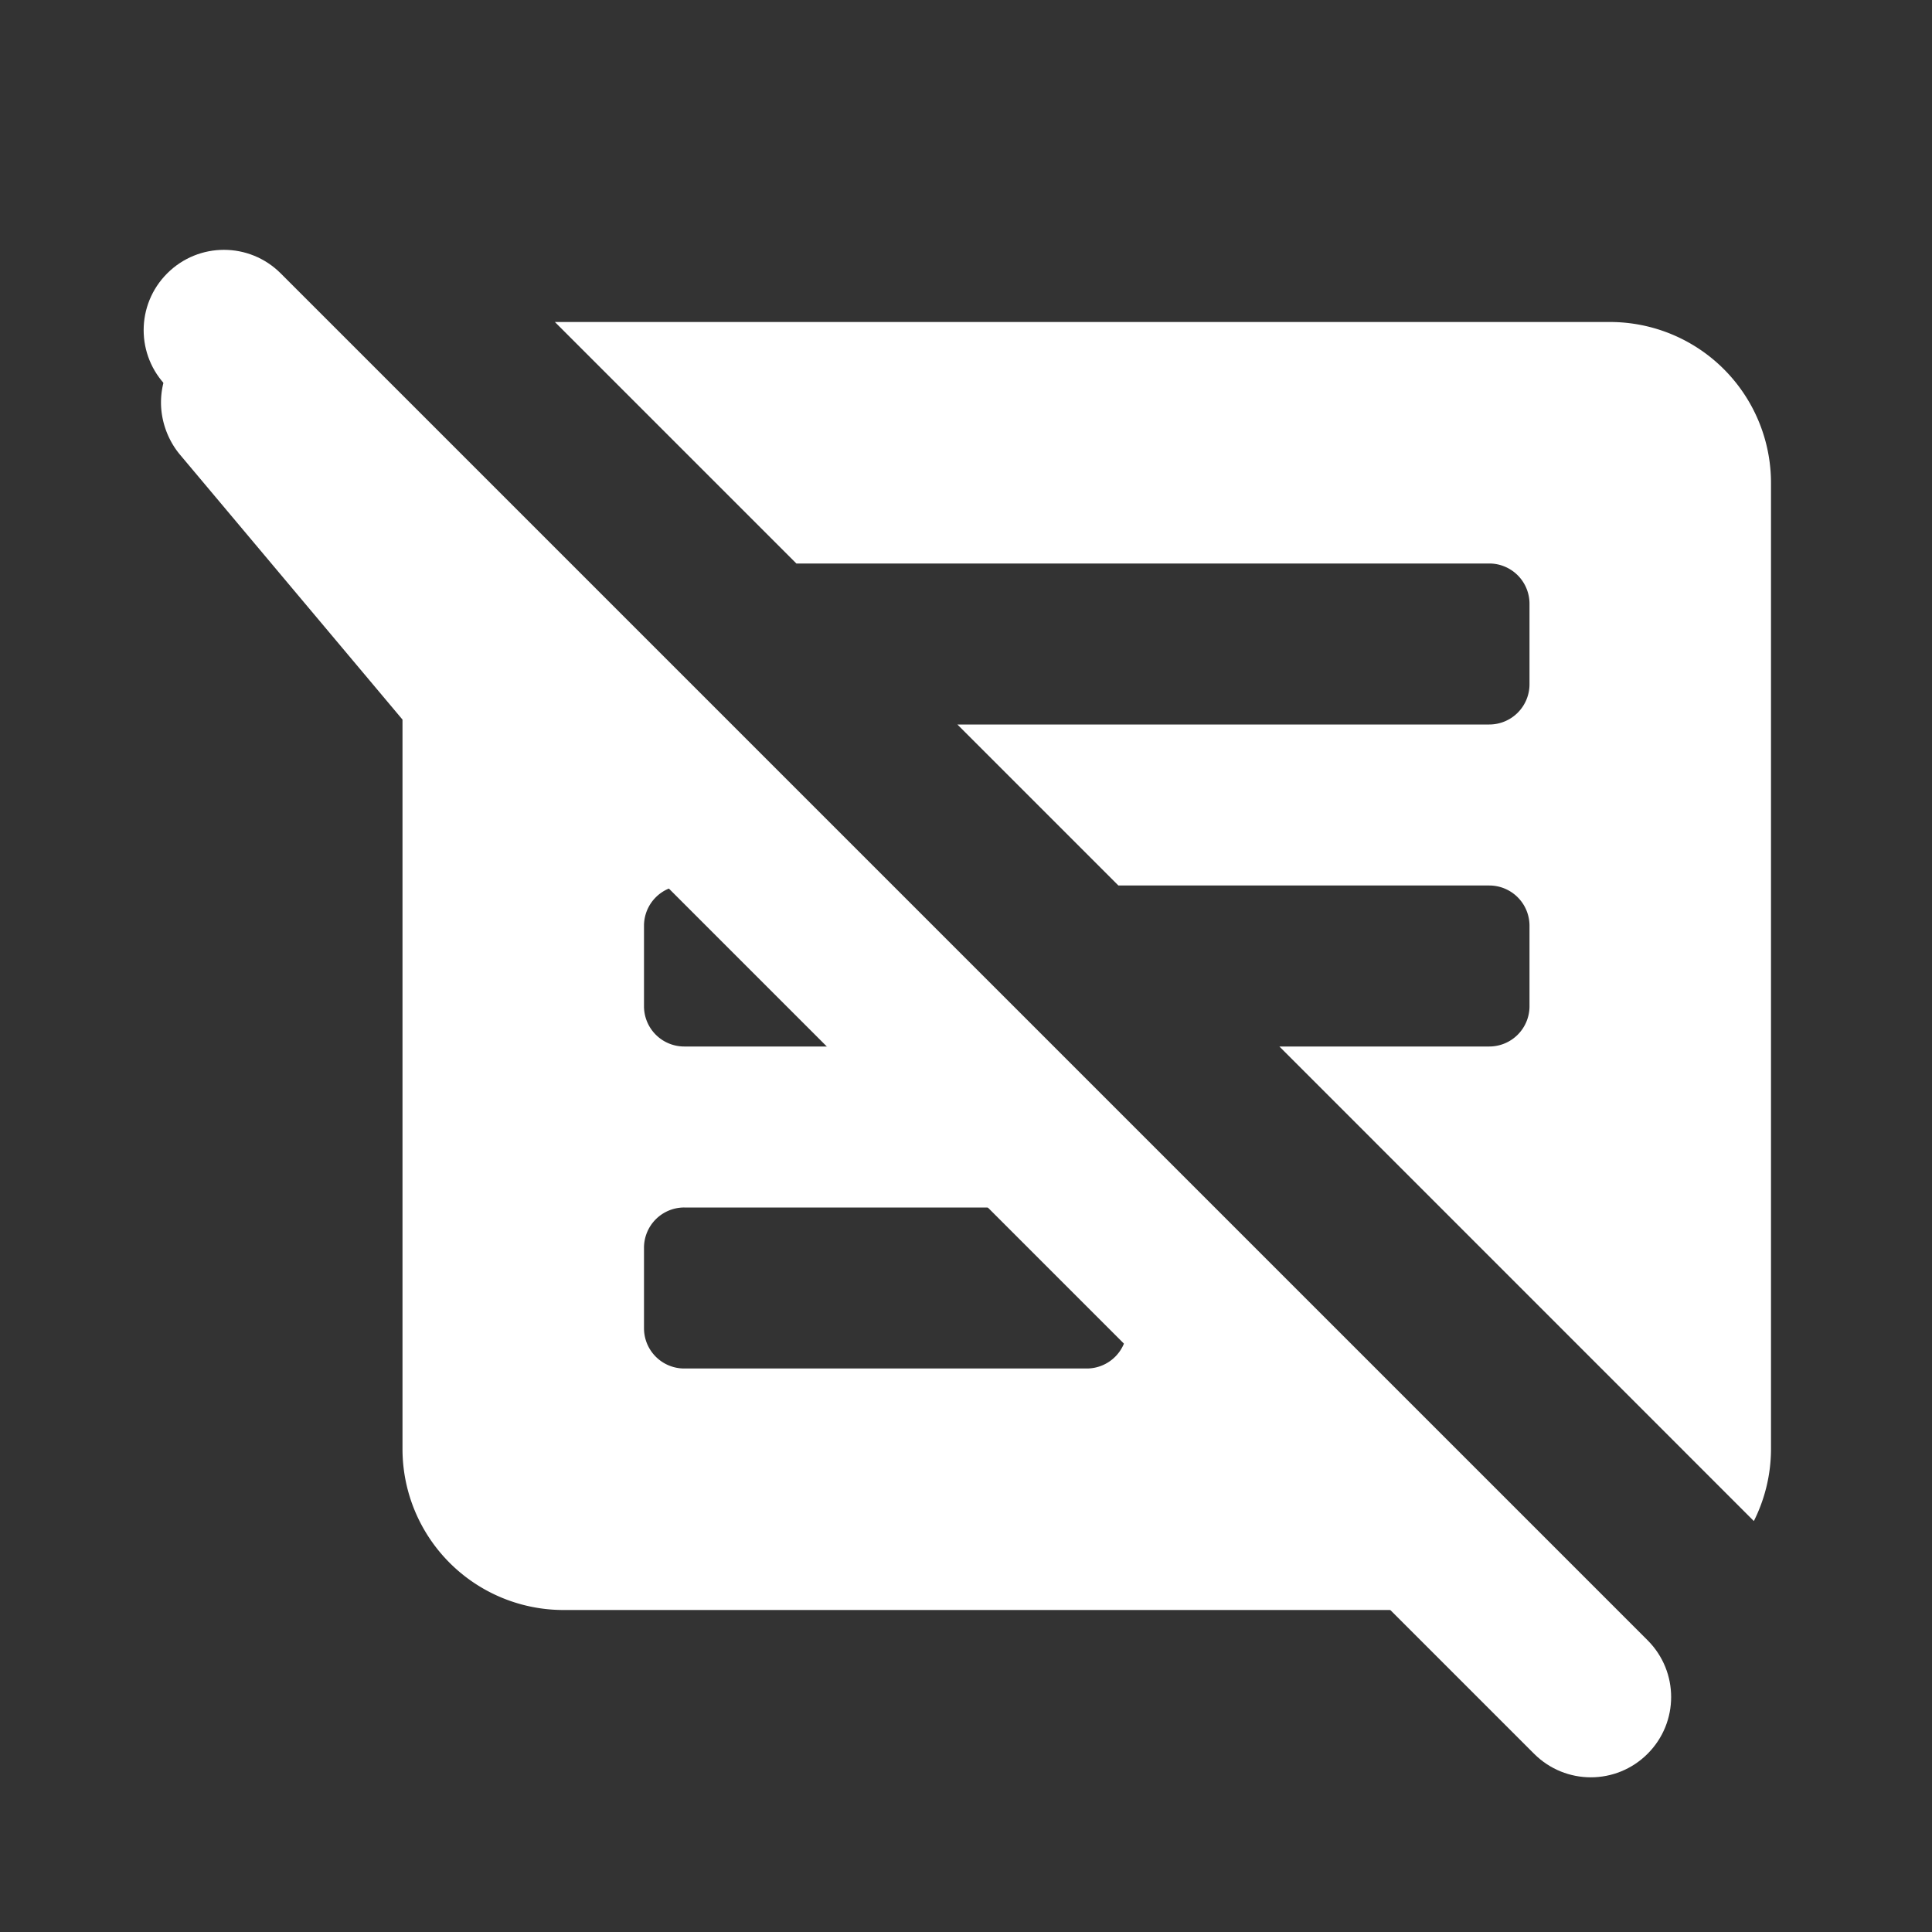 <?xml version="1.0" encoding="UTF-8" standalone="no"?>
<svg
   xmlns:dc="http://purl.org/dc/elements/1.1/"
   xmlns:cc="http://creativecommons.org/ns#"
   xmlns:rdf="http://www.w3.org/1999/02/22-rdf-syntax-ns#"
   xmlns:svg="http://www.w3.org/2000/svg"
   xmlns="http://www.w3.org/2000/svg"
   xmlns:sodipodi="http://sodipodi.sourceforge.net/DTD/sodipodi-0.dtd"
   xmlns:inkscape="http://www.inkscape.org/namespaces/inkscape"
   version="1.1"
   id="mdi-android-messages"
   width="24"
   height="24"
   viewBox="0 0 24 24"
   sodipodi:docname="chat.svg"
   inkscape:version="1.0.2 (e86c870879, 2021-01-15)">
  <rect x="0" y="0" width="24" height="24" fill="#333333" stroke="none"/>
  <defs
     id="defs7" />
  <sodipodi:namedview
     pagecolor="#ffffff"
     bordercolor="#666666"
     borderopacity="1"
     objecttolerance="10"
     gridtolerance="10"
     guidetolerance="10"
     inkscape:pageopacity="0"
     inkscape:pageshadow="2"
     inkscape:window-width="1908"
     inkscape:window-height="2107"
     id="namedview5"
     showgrid="false"
     inkscape:zoom="42"
     inkscape:cx="12"
     inkscape:cy="12"
     inkscape:window-x="8"
     inkscape:window-y="8"
     inkscape:window-maximized="0"
     inkscape:current-layer="mdi-android-messages" />
  <path fill="white"
     id="path2"
     d="M 3 4 A 1 1 0 0 0 2 5 C 2 5.24 2.09 5.471 2.23 5.641 L 5 8.939 L 5 18 A 2 2 0 0 0 7 20 L 20 20 A 2 2 0 0 0 20.07 19.998 L 13.072 13 L 8.5 13 A 0.5 0.5 0 0 1 8 12.5 L 8 11.5 A 0.5 0.5 0 0 1 8.5 11 L 11.072 11 L 9.072 9 L 8.5 9 A 0.5 0.5 0 0 1 8 8.5 L 8 7.928 L 4.072 4 L 3 4 z M 6.893 4 L 9.893 7 L 18.5 7 A 0.5 0.5 0 0 1 19 7.5 L 19 8.5 A 0.5 0.5 0 0 1 18.5 9 L 11.893 9 L 13.893 11 L 18.5 11 A 0.5 0.5 0 0 1 19 11.5 L 19 12.5 A 0.5 0.5 0 0 1 18.5 13 L 15.893 13 L 21.787 18.895 A 2 2 0 0 0 22 18 L 22 6 A 2 2 0 0 0 20 4 L 6.893 4 z M 8.488 15 A 0.5 0.5 0 0 1 8.5 15 L 13.5 15 A 0.5 0.5 0 0 1 14 15.5 L 14 16.5 A 0.5 0.5 0 0 1 13.5 17 L 8.5 17 A 0.5 0.5 0 0 1 8 16.5 L 8 15.5 A 0.5 0.5 0 0 1 8.488 15 z " />
  <g
     id="g4"
     transform="translate(-0.023,-0.114)">
    <path fill="white"
       d="M 20.49,20.49 3.51,3.51 C 3.12,3.12 2.49,3.12 2.1,3.51 1.71,3.9 1.71,4.53 2.1,4.92 L 19.08,21.9 c 0.39,0.39 1.02,0.39 1.41,0 0.39,-0.39 0.39,-1.02 0,-1.41 z"
       id="path2-3"
       sodipodi:nodetypes="sssccss" />
  </g>
</svg>
